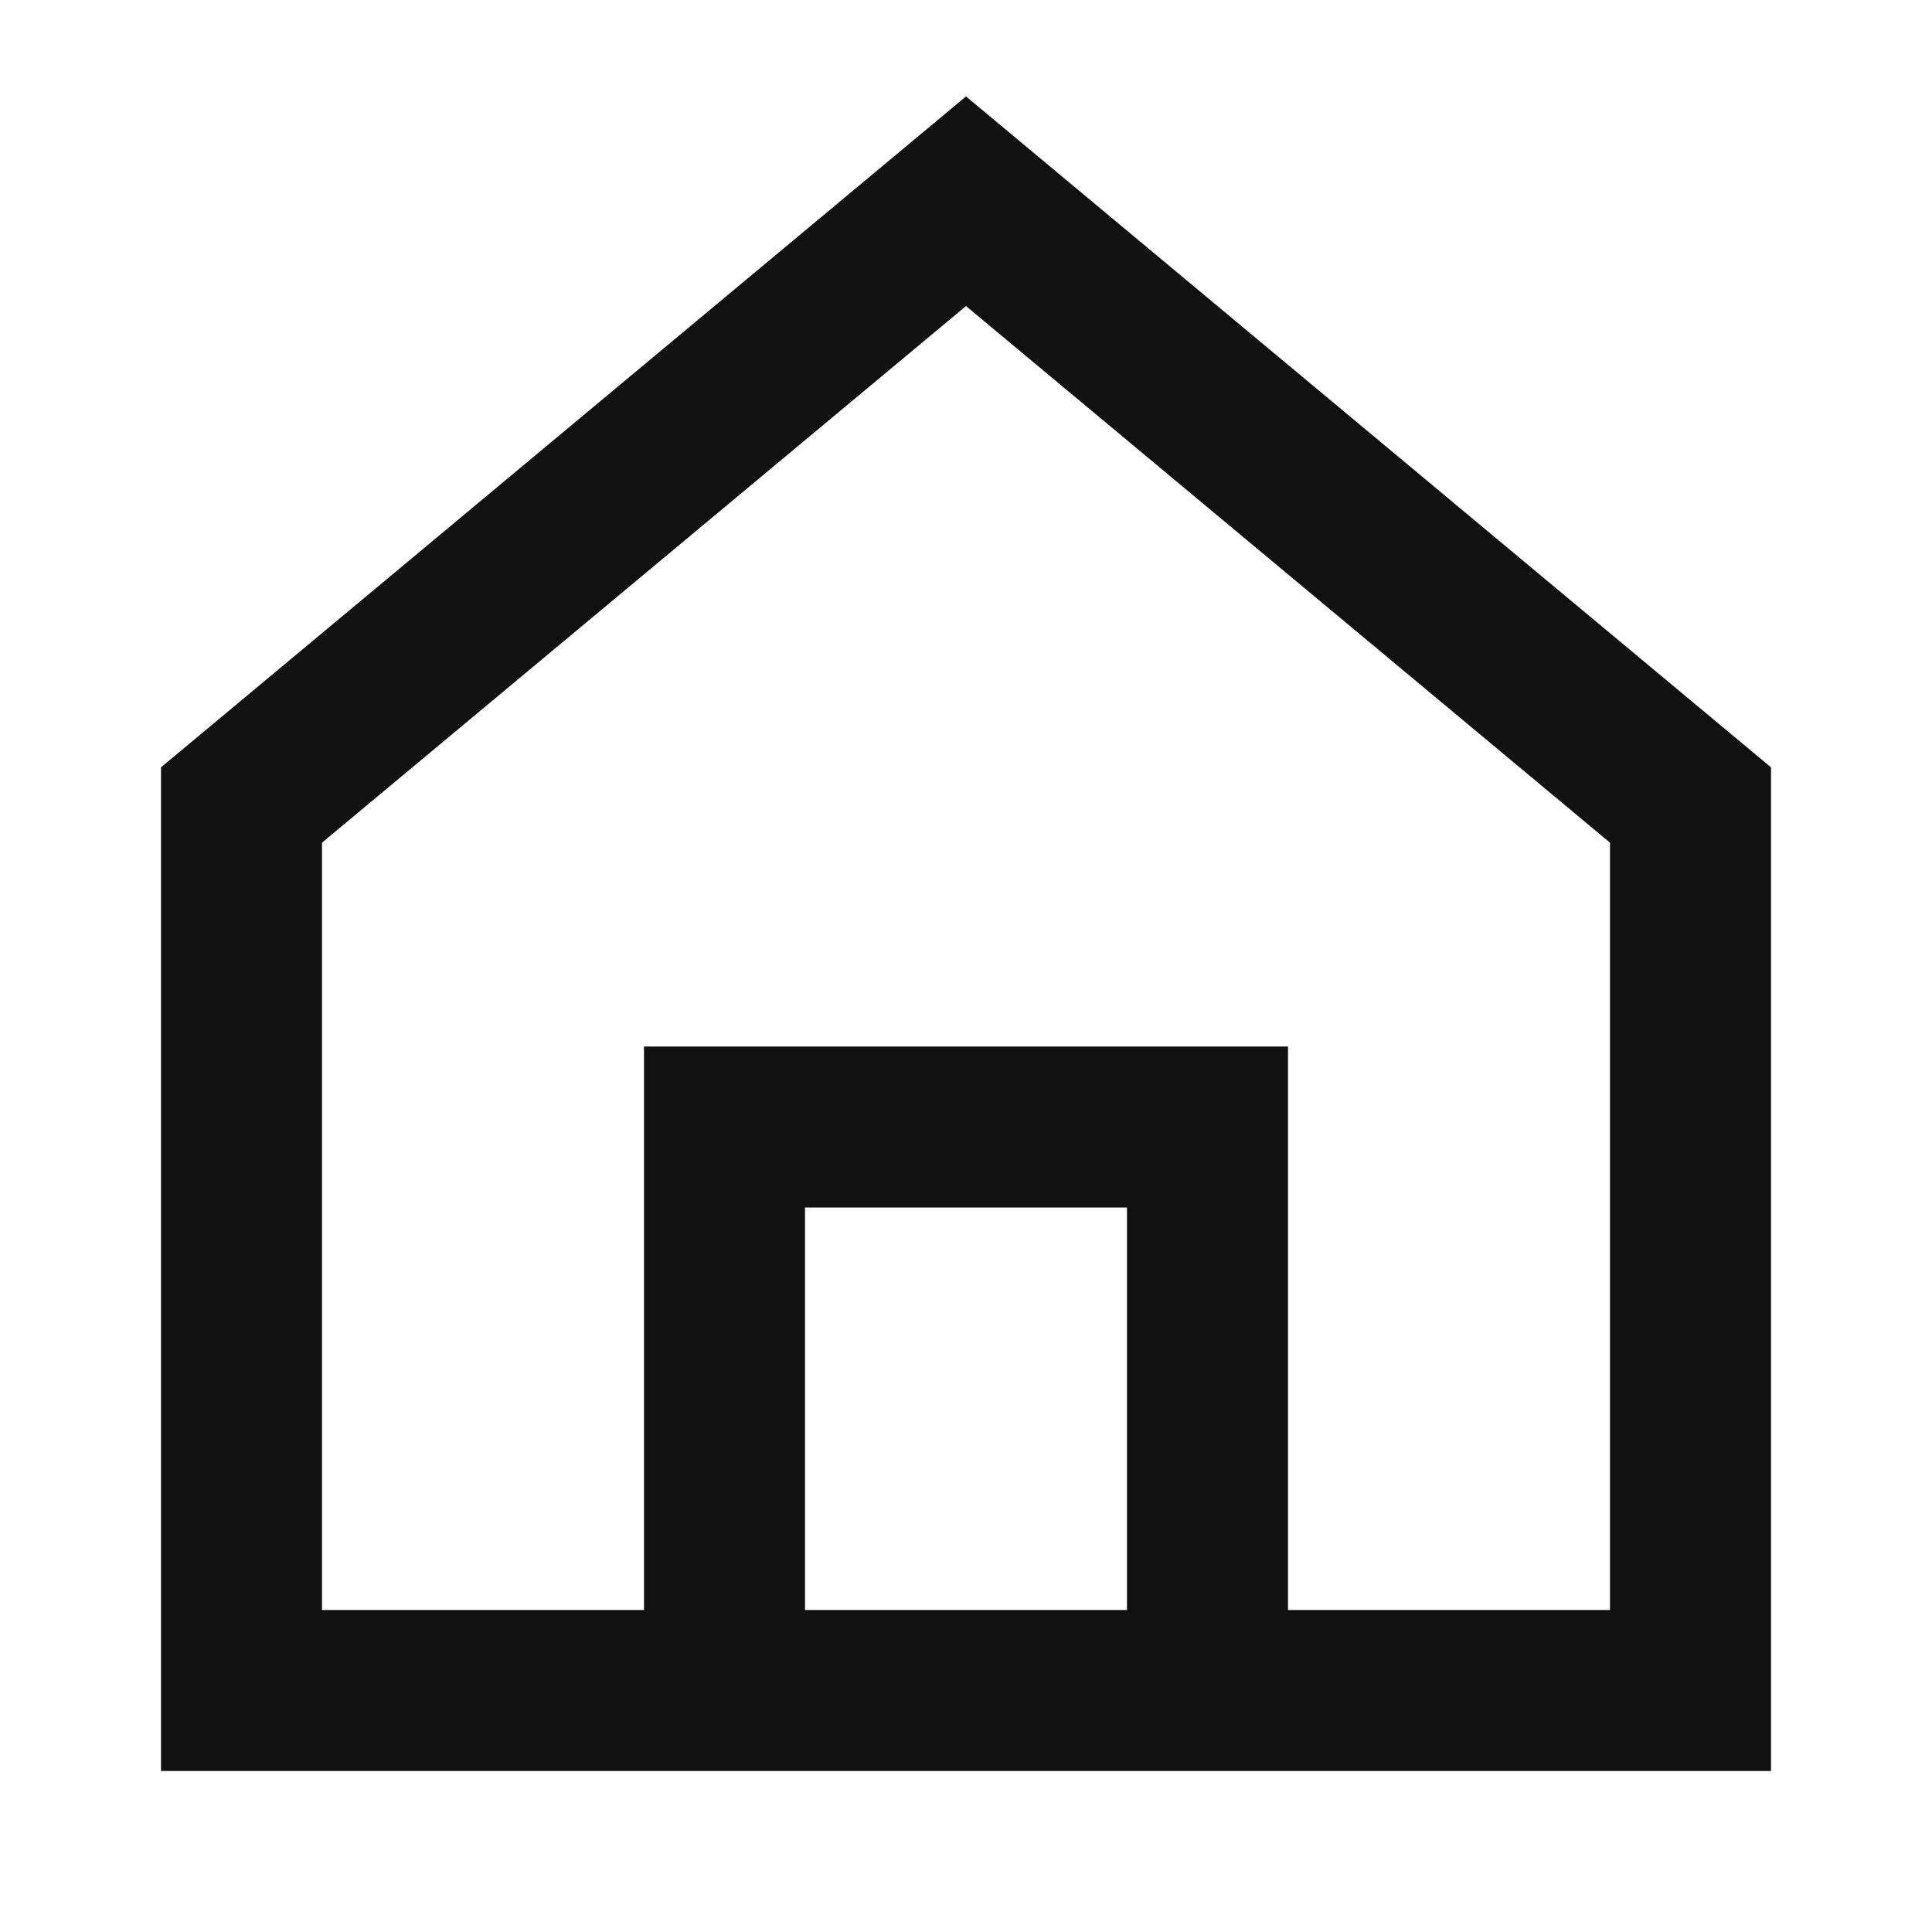 <svg width="24" height="24" viewBox="0 0 24 24" fill="none" xmlns="http://www.w3.org/2000/svg">
<path d="M12 1.198L22 9.532V22H2V9.532L12 1.198ZM10 20H14V15H10V20ZM16 20H20V10.468L12 3.802L4 10.468V20H8V13H16V20Z" fill="#111111"/>
</svg>
